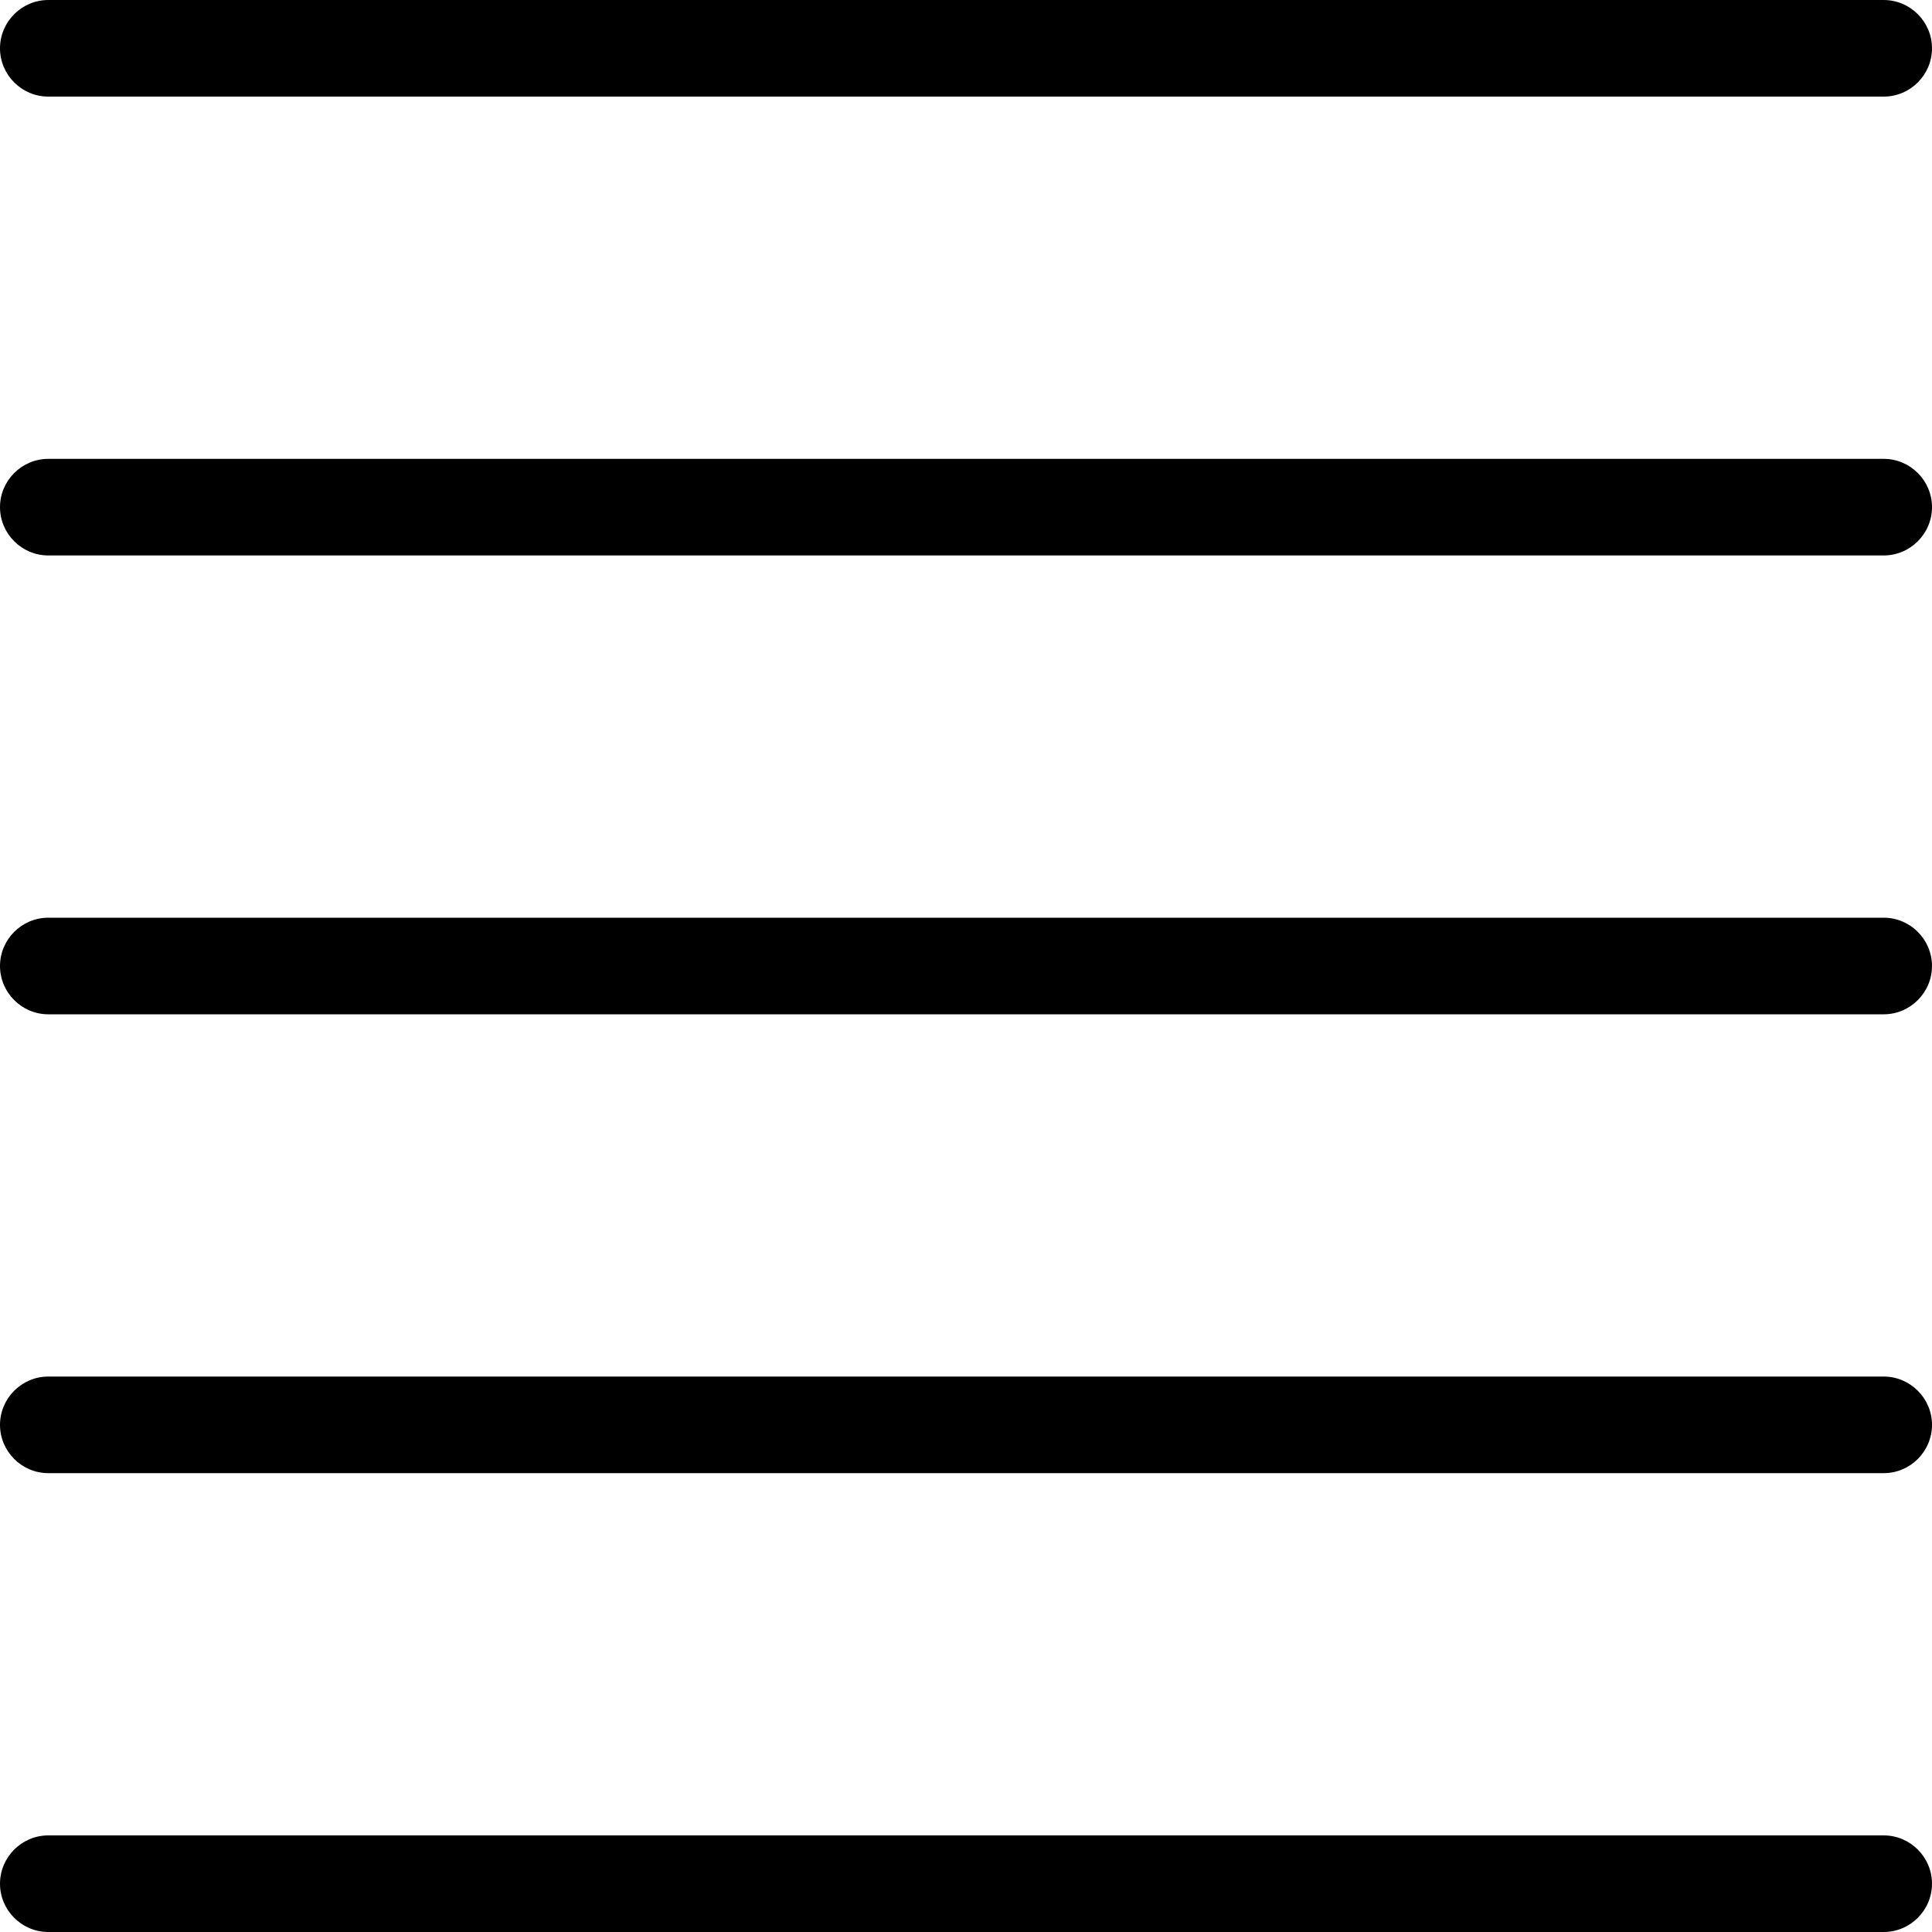 <svg xmlns="http://www.w3.org/2000/svg" viewBox="0 0 80 80"><path d="M80 78c0 1.1-.9 2-2 2H2c-1.1 0-2-.9-2-2s.9-2 2-2h76c1.1 0 2 .9 2 2zm-2-21H2c-1.1 0-2 .9-2 2s.9 2 2 2h76c1.1 0 2-.9 2-2s-.9-2-2-2zm0-19H2c-1.1 0-2 .9-2 2s.9 2 2 2h76c1.1 0 2-.9 2-2s-.9-2-2-2zm0-19H2c-1.1 0-2 .9-2 2s.9 2 2 2h76c1.1 0 2-.9 2-2s-.9-2-2-2zM2 4h76c1.1 0 2-.9 2-2s-.9-2-2-2H2C.9 0 0 .9 0 2s.9 2 2 2z"/></svg>
